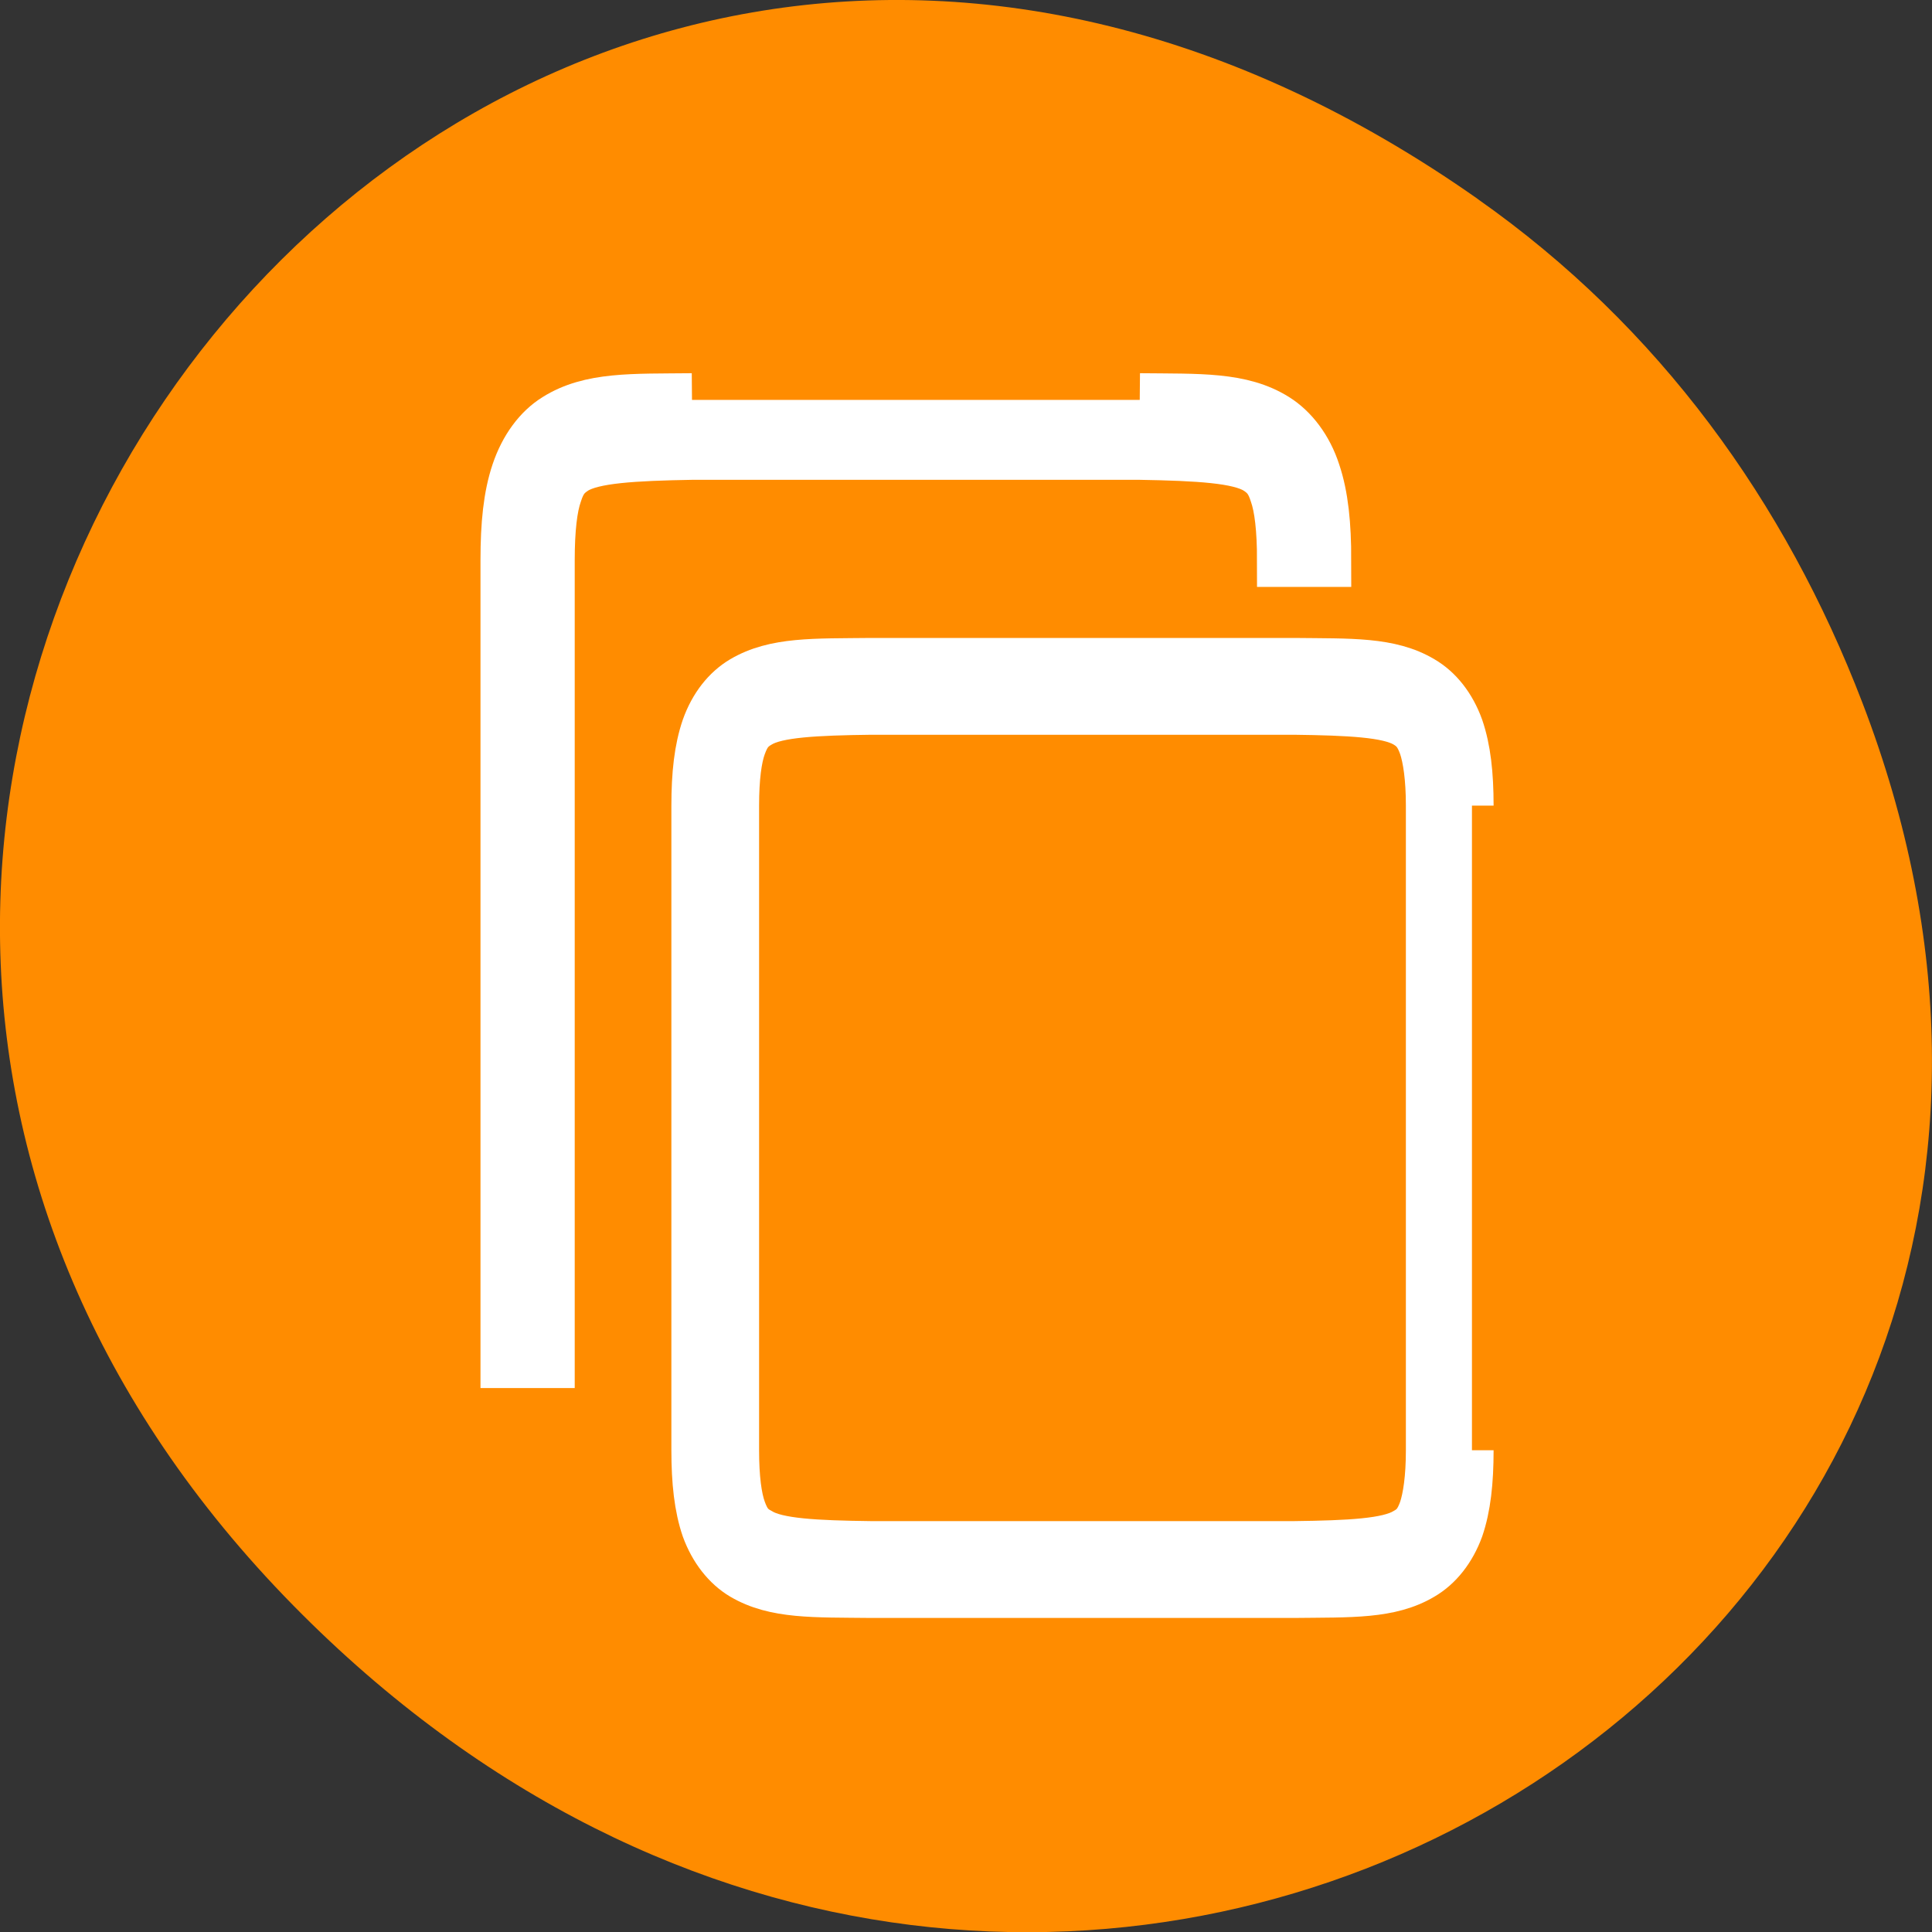 <svg xmlns="http://www.w3.org/2000/svg" viewBox="0 0 22 22"><rect x="0" y="0" width="22" height="22" fill="#333333" stroke="none"/><path d="m 16.828 2.266 c -11.25 -7.91 -22.652 6.699 -13.484 16.02 c 8.641 8.781 22.059 0.641 17.863 -10.285 c -0.875 -2.281 -2.312 -4.281 -4.379 -5.734" style="fill:#ff8c00"/><g transform="matrix(0 -0.152 -0.134 0 63.81 70.522)" style="fill:#fff;stroke:#fff"><path d="m 355.314 351.109 c -2.34 0 -4.217 0.232 -5.786 0.842 c -1.543 0.639 -2.803 1.743 -3.549 3.195 c -1.491 2.846 -1.337 6.303 -1.389 11.066 v 35.987 c 0.051 4.763 -0.103 8.22 1.389 11.095 c 0.746 1.423 2.006 2.527 3.549 3.166 c 1.569 0.61 3.446 0.842 5.786 0.842 h 48.292 c 2.34 0 4.191 -0.232 5.76 -0.842 c 1.594 -0.639 2.829 -1.743 3.574 -3.166 c 1.491 -2.875 1.337 -6.332 1.389 -11.095 v -35.987 c -0.051 -4.734 0.103 -8.22 -1.389 -11.066 c -0.746 -1.452 -2.006 -2.556 -3.574 -3.195 c -1.569 -0.61 -3.42 -0.842 -5.76 -0.842 m -48.292 3.776 h 48.292 c 2.109 0 3.6 0.261 4.526 0.61 c 0.926 0.378 1.337 0.755 1.697 1.452 c 0.72 1.394 0.874 4.531 0.926 9.294 v 35.9 c -0.051 4.792 -0.206 7.929 -0.926 9.294 c -0.36 0.726 -0.771 1.104 -1.697 1.481 c -0.926 0.378 -2.417 0.61 -4.526 0.61 h -48.292 c -2.109 0 -3.6 -0.232 -4.526 -0.61 c -0.926 -0.378 -1.337 -0.755 -1.671 -1.481 c -0.746 -1.365 -0.9 -4.502 -0.951 -9.265 v -35.929 c 0.051 -4.763 0.206 -7.9 0.951 -9.294 c 0.334 -0.697 0.746 -1.075 1.671 -1.452 c 0.926 -0.349 2.417 -0.61 4.526 -0.61" style="stroke-width:3.678"/><path d="m 434.001 417.389 c -0.051 5.025 0.129 8.713 -1.543 11.734 c -0.823 1.51 -2.237 2.672 -3.986 3.34 c -1.749 0.668 -3.831 0.9 -6.48 0.9 h -60.018 v -4.008 h 60.018 c 2.366 0 4.037 -0.232 5.066 -0.639 c 1.054 -0.378 1.491 -0.813 1.903 -1.539 c 0.797 -1.452 0.977 -4.792 1.054 -9.817 v -37.991 c -0.077 -5.054 -0.257 -8.365 -1.054 -9.817 c -0.411 -0.726 -0.849 -1.162 -1.903 -1.539 c -1.029 -0.407 -2.7 -0.639 -5.066 -0.639 v -4.008 c 2.649 0 4.731 0.232 6.48 0.9 c 1.749 0.639 3.163 1.859 3.986 3.34 c 1.671 3.021 1.491 6.709 1.543 11.734" style="stroke-width:4"/></g></svg>